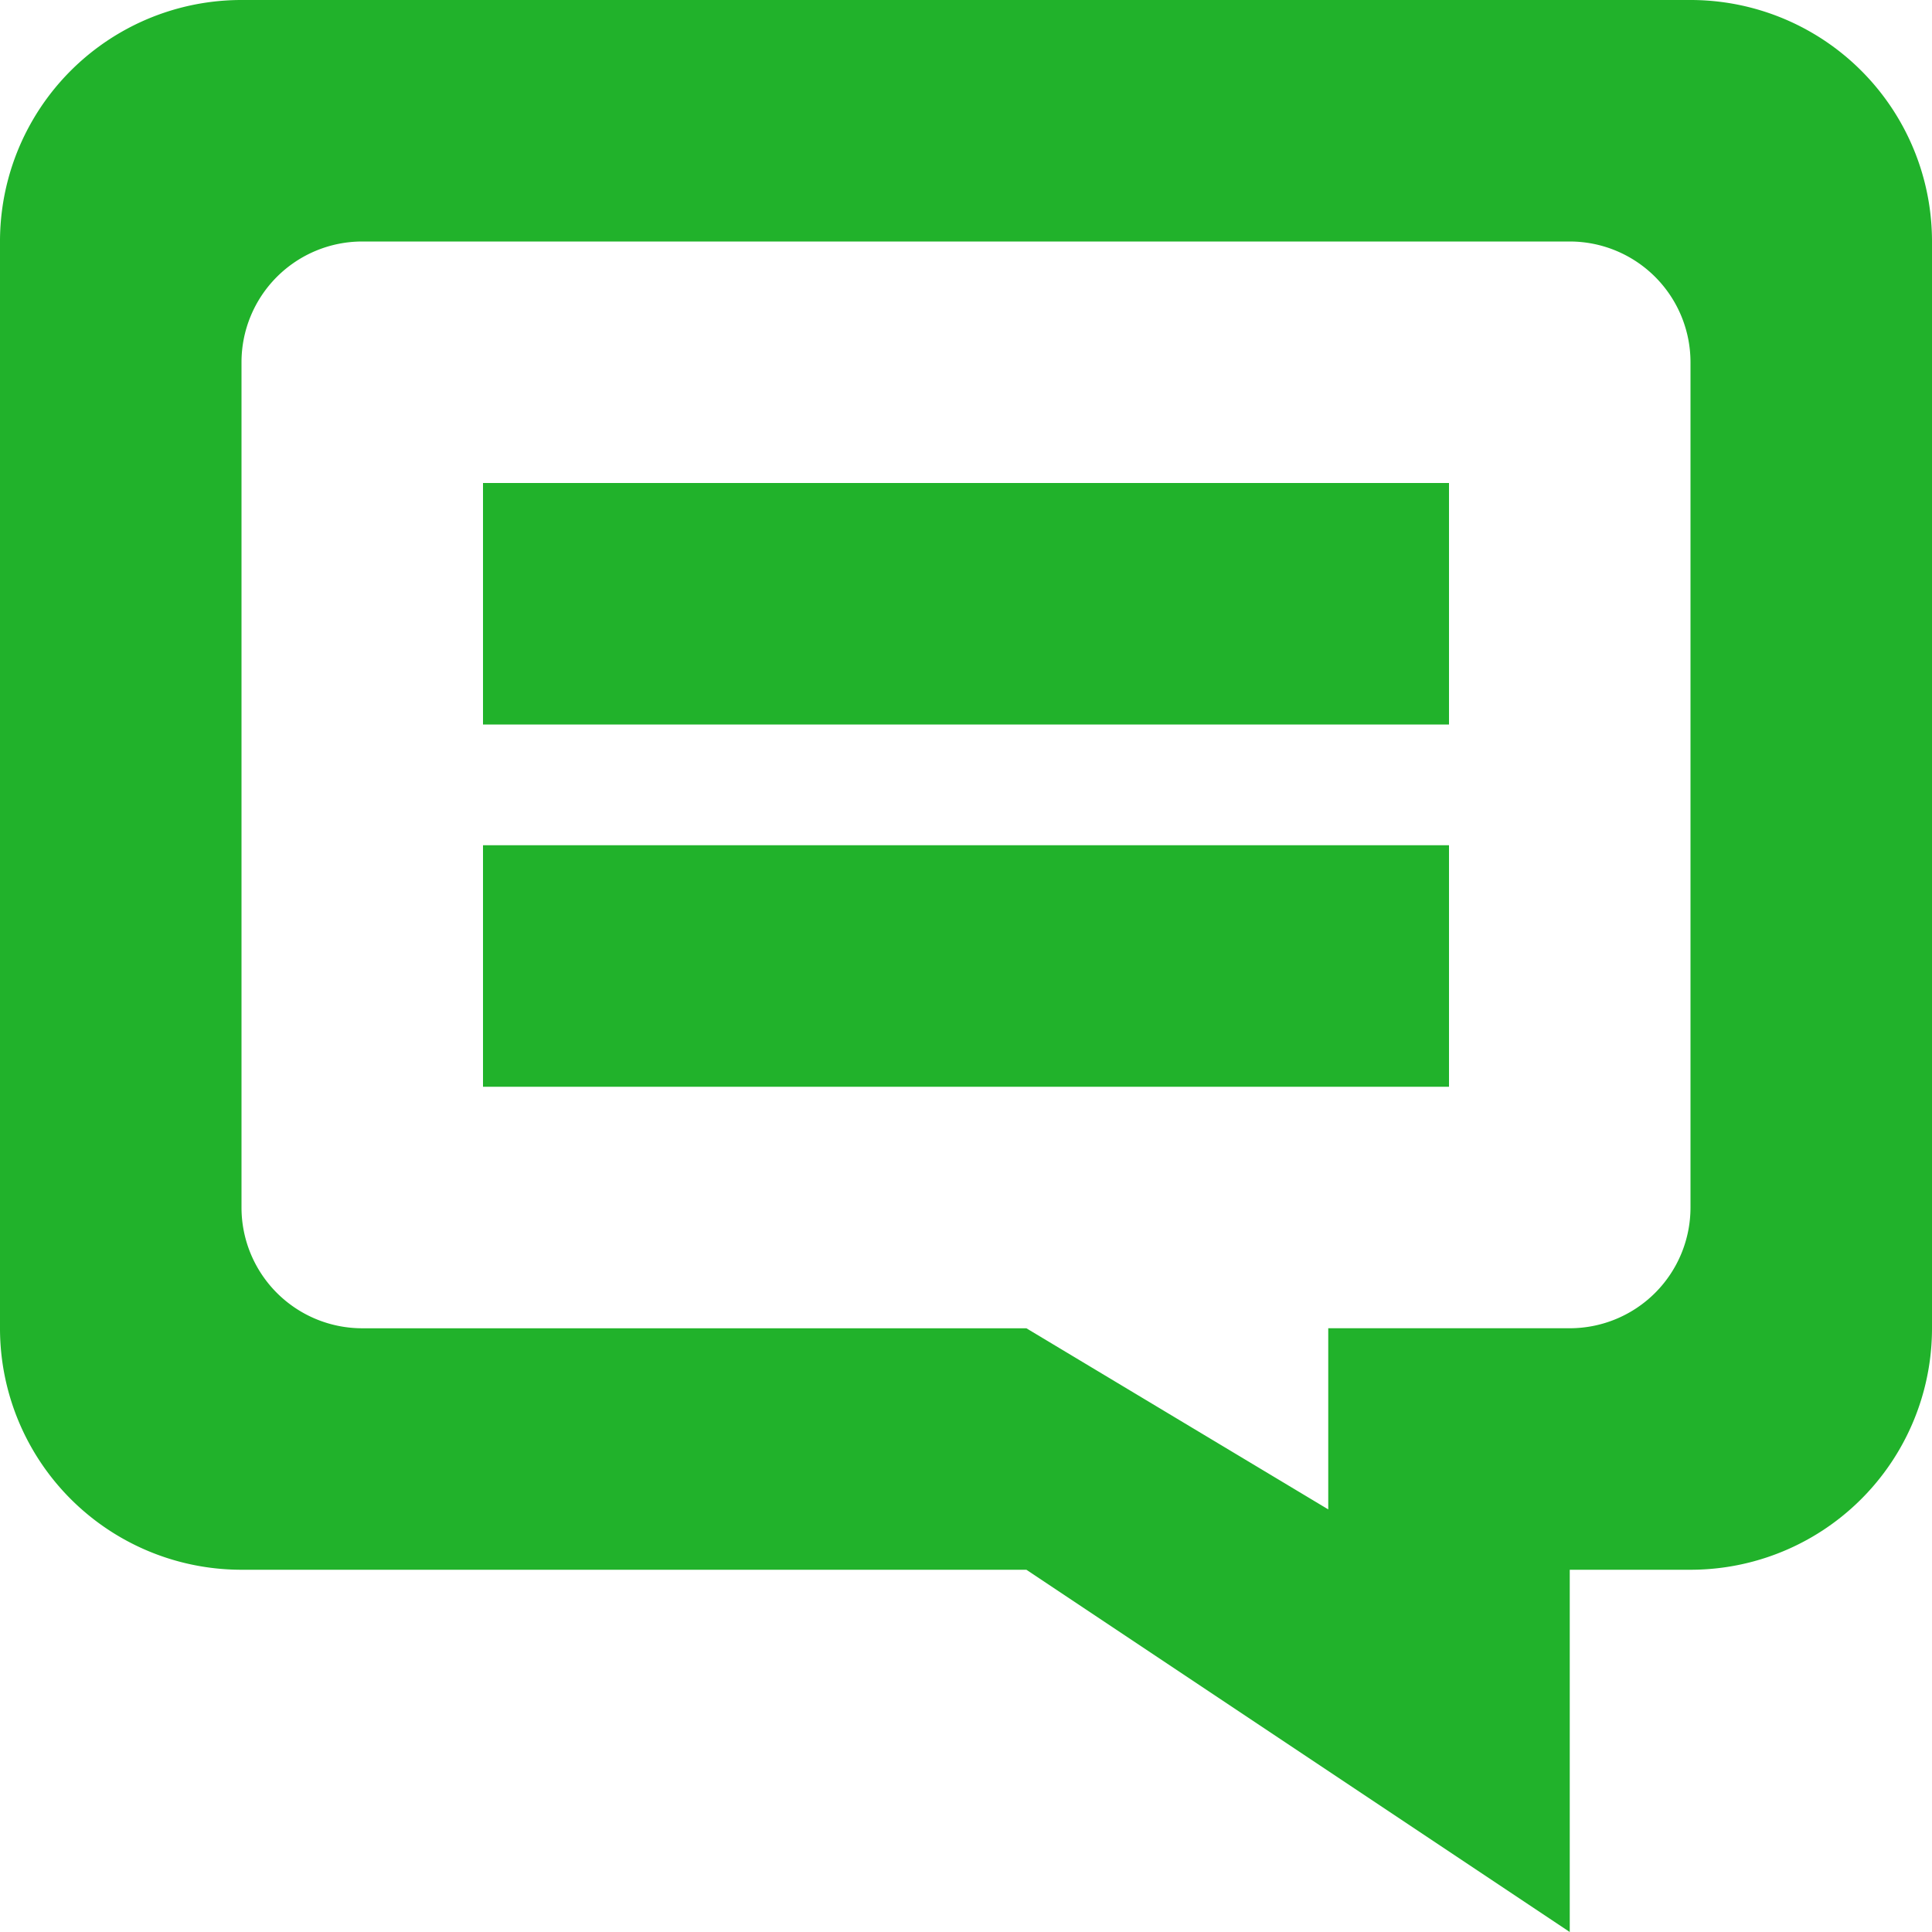 <svg id="Capa_1" data-name="Capa 1" xmlns="http://www.w3.org/2000/svg" viewBox="0 0 612 612"><defs><style>.cls-1{fill:#21b22b;}</style></defs><title>speech-bubble-with-text</title><g id="Comments"><path class="cls-1" d="M153,229.5H459V153H153ZM535.5,0H76.5A76.48,76.48,0,0,0,0,76.5V420.75a76.48,76.48,0,0,0,76.5,76.5H325.13L497.25,612V497.25H535.5a76.48,76.48,0,0,0,76.5-76.5V76.5A76.48,76.48,0,0,0,535.5,0Zm0,382.5a38.26,38.26,0,0,1-38.25,38.25h-76.5v57.38l-95.62-57.37H114.75A38.26,38.26,0,0,1,76.5,382.5V114.75A38.26,38.26,0,0,1,114.75,76.5h382.5a38.26,38.26,0,0,1,38.25,38.25ZM153,344.25H459v-76.5H153Z" transform="translate(0 0)"/></g></svg>